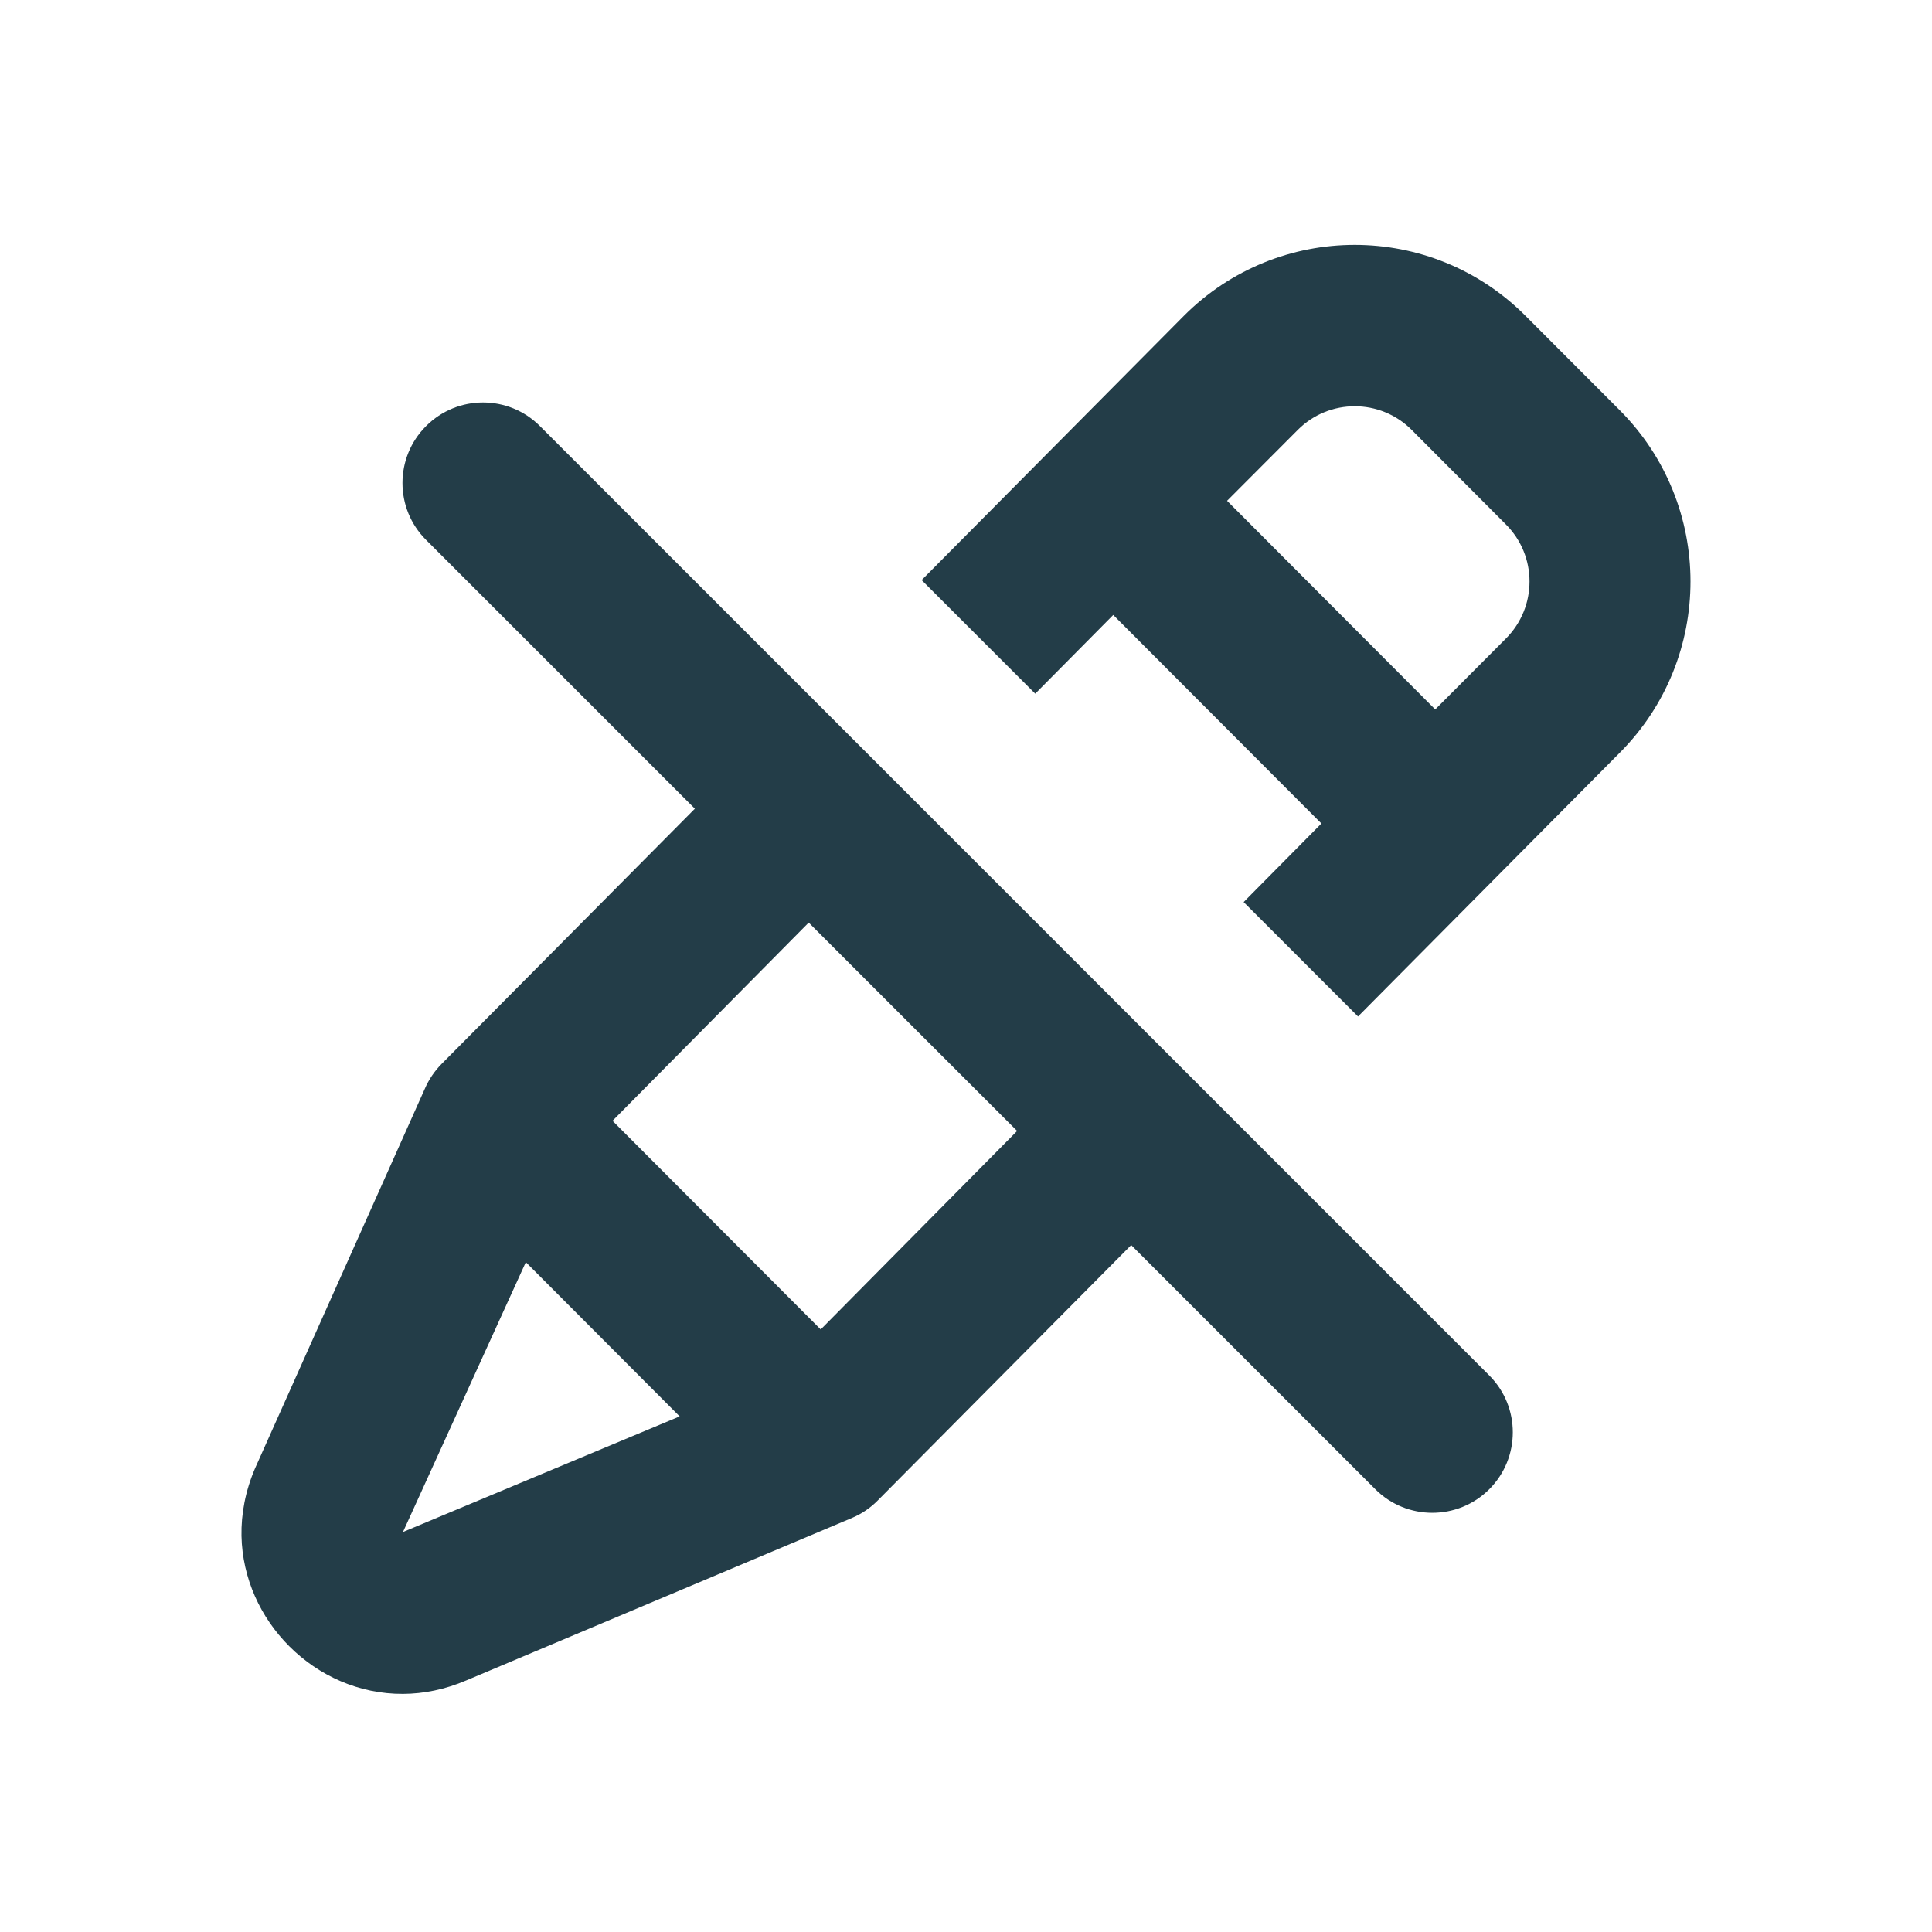 <svg width="24" height="24" viewBox="0 0 24 24" fill="none" xmlns="http://www.w3.org/2000/svg">
<path d="M14.707 3.923C15.293 3.336 16.061 3.042 16.829 3.042C17.597 3.042 18.364 3.336 18.95 3.923L20.122 5.097C20.707 5.684 21 6.454 21 7.223C21 7.993 20.707 8.763 20.122 9.35L16.87 12.627L15.449 11.206L16.415 10.23L13.829 7.639L12.86 8.617L11.449 7.206L14.707 3.923ZM17.536 5.34C17.145 4.949 16.512 4.949 16.122 5.34L15.243 6.221L17.829 8.813L18.707 7.932C19.098 7.541 19.098 6.906 18.707 6.515L17.536 5.34Z" fill="#233D48"/>
<path d="M18.5 17.086C18.89 17.476 18.89 18.11 18.5 18.5C18.109 18.89 17.476 18.89 17.085 18.5L14.052 15.467L10.902 18.641C10.812 18.732 10.706 18.804 10.589 18.854L5.794 20.874C5.528 20.988 5.263 21.041 5.006 21.042C4.461 21.045 3.958 20.816 3.592 20.449C3.237 20.093 3.011 19.608 3 19.08C2.995 18.808 3.047 18.524 3.168 18.241L5.276 13.528C5.326 13.411 5.398 13.305 5.488 13.214L8.632 10.046L5.293 6.707C4.902 6.317 4.902 5.683 5.293 5.293C5.683 4.902 6.317 4.902 6.707 5.293L18.5 17.086ZM10.046 11.461L7.609 13.923L10.195 16.515L12.635 14.049L10.046 11.461ZM8.443 17.595L6.532 15.679L5.006 19.031L8.443 17.595Z" fill="#233D48"/>
</svg>
